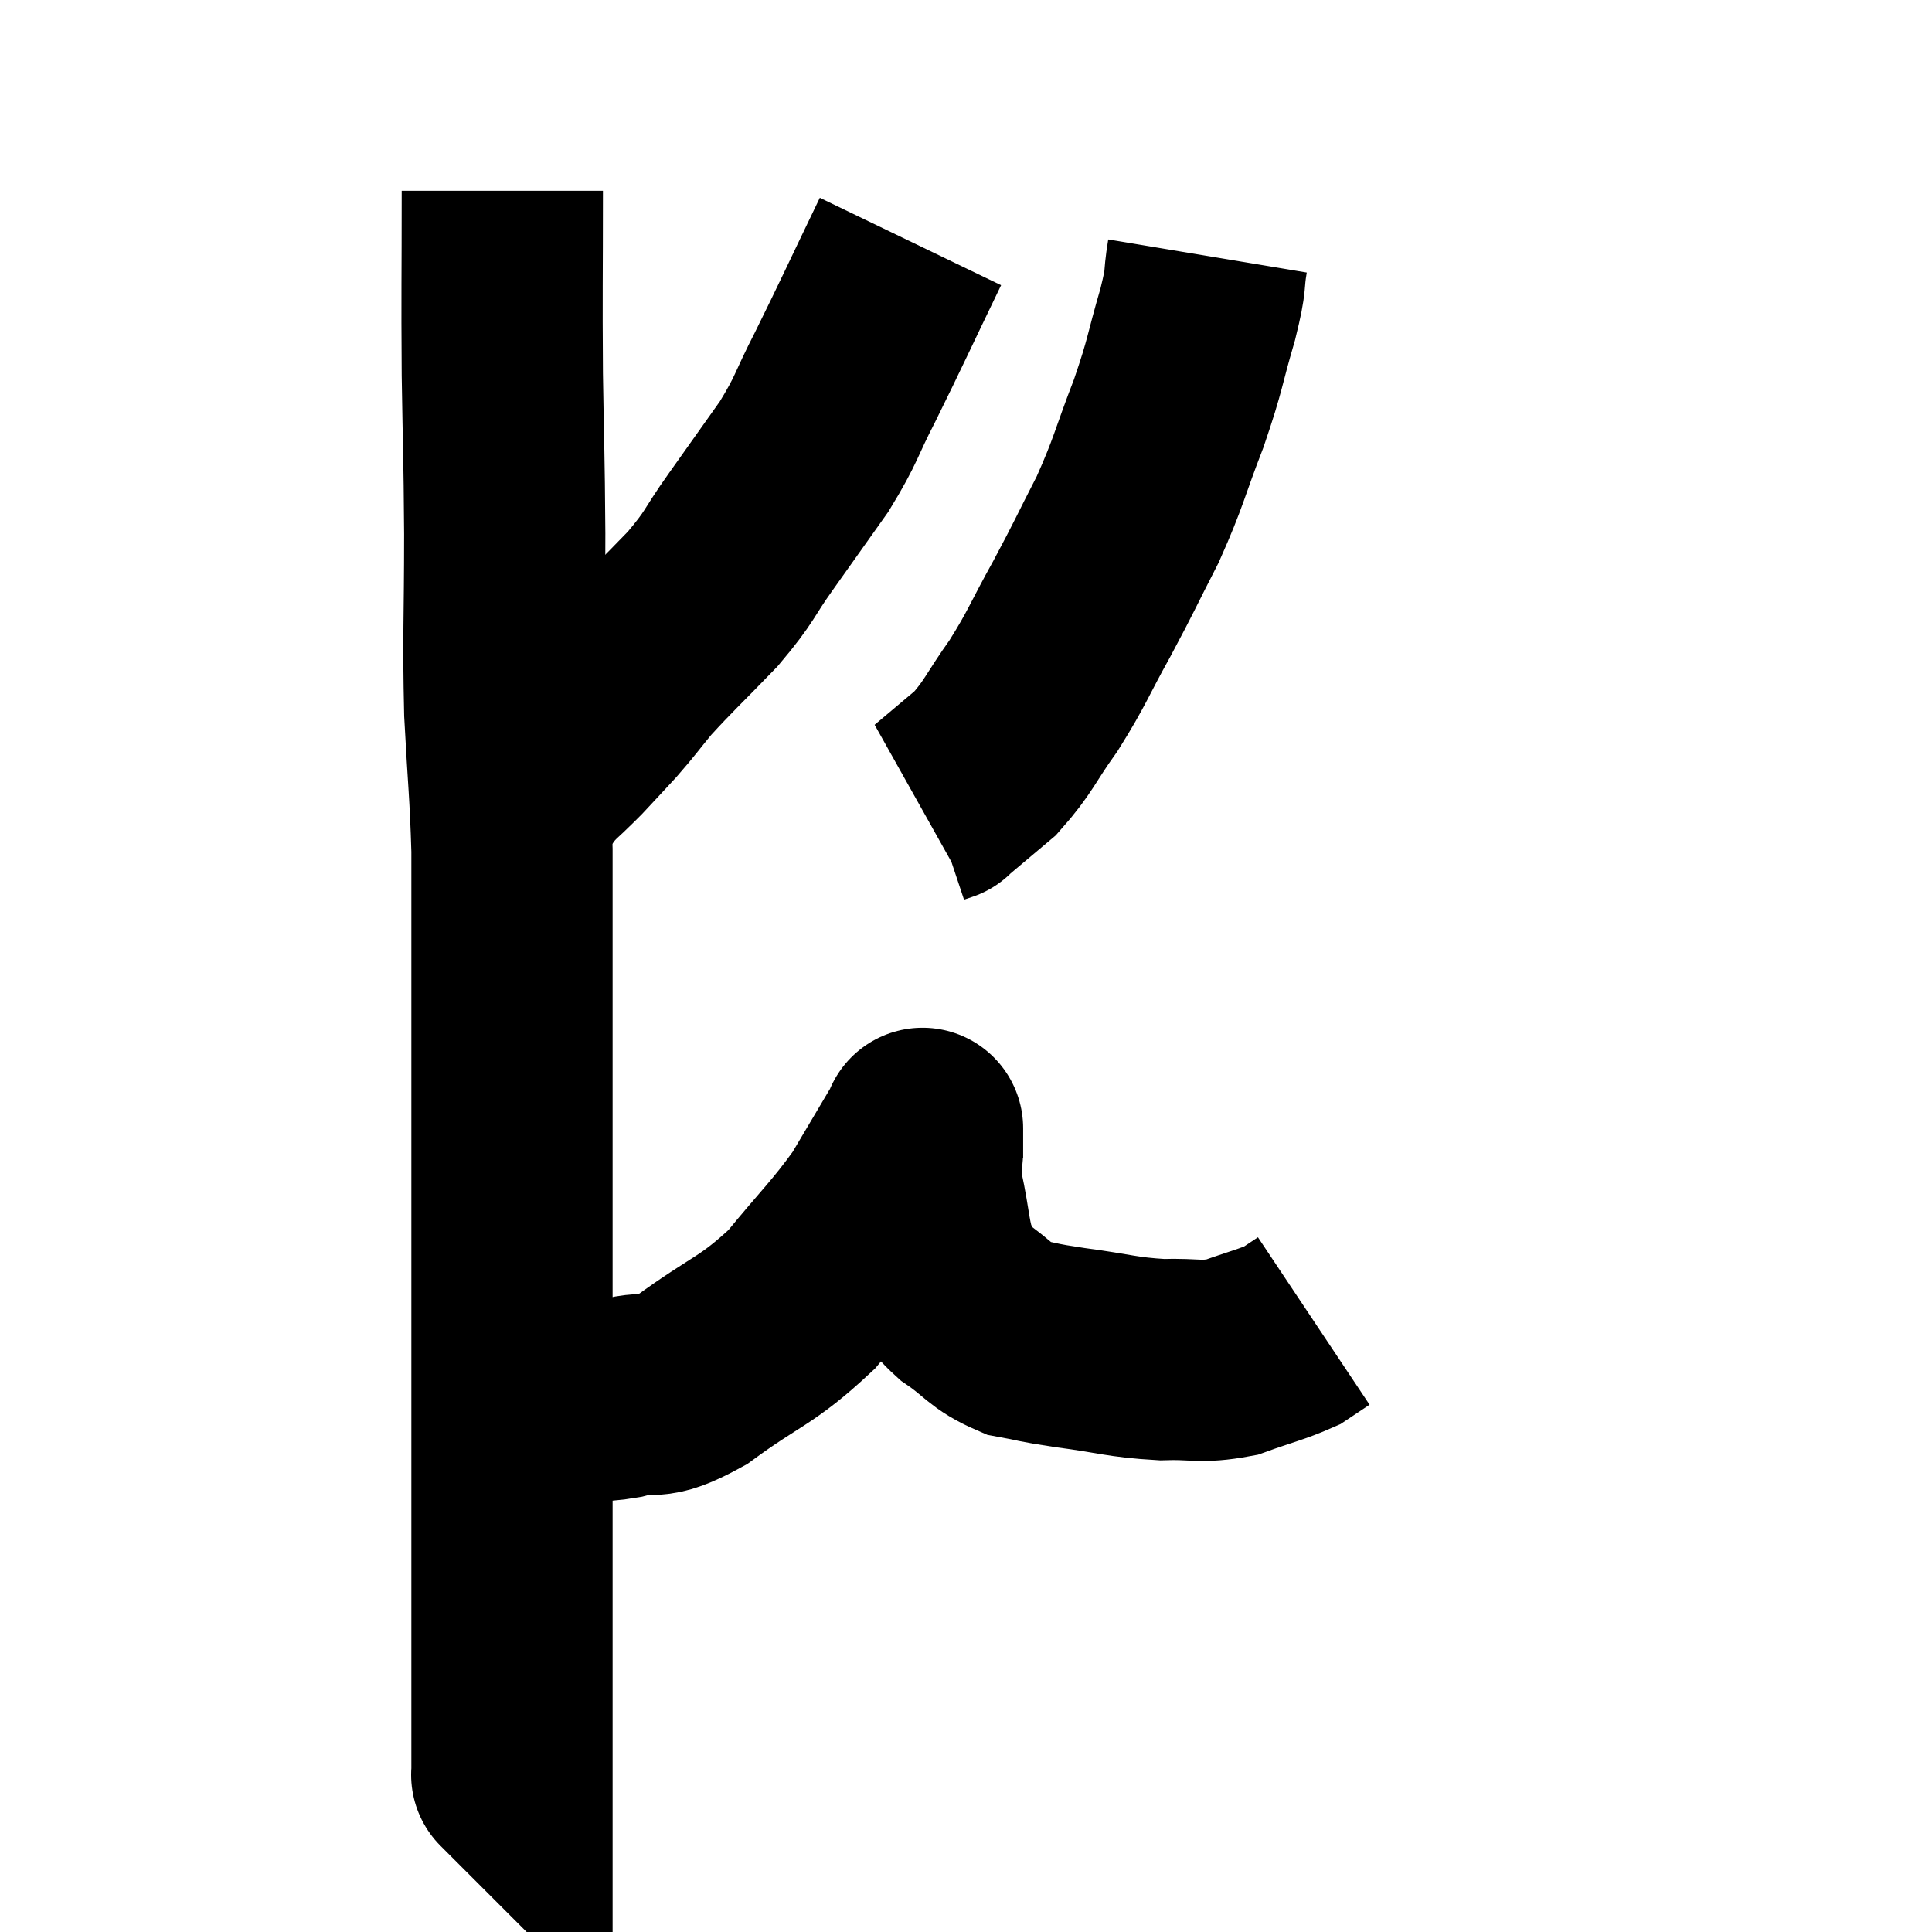 <svg width="48" height="48" viewBox="0 0 48 48" xmlns="http://www.w3.org/2000/svg"><path d="M 12.48 4.74 C 12.48 7.02, 12.465 7.17, 12.48 9.3 C 12.51 11.28, 12.525 11.16, 12.54 13.26 C 12.54 15.48, 12.495 15.735, 12.54 17.7 C 12.63 19.41, 12.675 19.635, 12.72 21.12 C 12.72 22.38, 12.72 22.395, 12.72 23.64 C 12.72 24.87, 12.72 24.855, 12.72 26.1 C 12.72 27.36, 12.72 27.375, 12.72 28.62 C 12.72 29.85, 12.72 30.03, 12.72 31.08 C 12.72 31.95, 12.72 31.71, 12.72 32.82 C 12.72 34.17, 12.72 34.11, 12.72 35.52 C 12.72 36.99, 12.72 37.245, 12.72 38.46 C 12.72 39.42, 12.72 39.585, 12.72 40.38 C 12.72 41.01, 12.72 41.1, 12.72 41.64 C 12.72 42.09, 12.72 42.315, 12.72 42.54 C 12.72 42.54, 12.72 42.54, 12.72 42.54 C 12.72 42.54, 12.72 42.465, 12.72 42.54 C 12.72 42.69, 12.72 42.645, 12.72 42.84 C 12.72 43.08, 12.72 43.125, 12.72 43.32 C 12.72 43.47, 12.72 43.425, 12.72 43.62 C 12.72 43.86, 12.72 43.98, 12.72 44.1 C 12.72 44.1, 12.705 44.085, 12.72 44.1 L 12.78 44.16" fill="none" stroke="black" stroke-width="5"></path><path d="M 12.54 34.8 C 12.93 34.77, 12.855 34.755, 13.32 34.74 C 13.86 34.74, 13.875 34.74, 14.4 34.74 C 14.91 34.74, 14.715 34.86, 15.42 34.74 C 16.32 34.5, 16.095 34.875, 17.22 34.26 C 18.57 33.27, 18.78 33.345, 19.92 32.28 C 20.85 31.14, 21.075 30.975, 21.78 30 C 22.26 29.19, 22.455 28.86, 22.74 28.38 C 22.83 28.23, 22.875 28.155, 22.92 28.08 C 22.92 28.08, 22.92 27.975, 22.92 28.08 C 22.92 28.29, 22.92 28.125, 22.92 28.5 C 22.92 29.04, 22.815 28.83, 22.92 29.58 C 23.13 30.54, 23.085 30.81, 23.34 31.5 C 23.64 31.92, 23.46 31.905, 23.94 32.34 C 24.6 32.79, 24.6 32.955, 25.26 33.24 C 25.92 33.36, 25.68 33.345, 26.58 33.48 C 27.72 33.63, 27.855 33.72, 28.86 33.78 C 29.73 33.75, 29.79 33.87, 30.6 33.72 C 31.35 33.45, 31.59 33.405, 32.1 33.18 C 32.37 33, 32.505 32.91, 32.64 32.82 C 32.64 32.82, 32.64 32.82, 32.64 32.82 L 32.64 32.82" fill="none" stroke="black" stroke-width="5"></path><path d="M 22.62 6 C 21.81 7.68, 21.66 8.025, 21 9.36 C 20.49 10.35, 20.565 10.38, 19.98 11.34 C 19.32 12.27, 19.29 12.315, 18.66 13.2 C 18.06 14.04, 18.18 14.025, 17.46 14.88 C 16.62 15.75, 16.41 15.93, 15.78 16.62 C 15.36 17.13, 15.345 17.175, 14.94 17.64 C 14.55 18.06, 14.4 18.225, 14.16 18.48 C 14.07 18.57, 14.19 18.45, 13.98 18.66 C 13.65 18.99, 13.605 18.99, 13.32 19.32 C 13.08 19.65, 12.96 19.815, 12.84 19.98 C 12.84 19.98, 12.885 19.935, 12.84 19.98 C 12.75 20.07, 12.705 20.115, 12.66 20.16 L 12.66 20.16" fill="none" stroke="black" stroke-width="5"></path><path d="M 30 6.36 C 29.88 7.08, 30 6.825, 29.76 7.8 C 29.4 9.03, 29.475 8.985, 29.04 10.26 C 28.53 11.58, 28.56 11.685, 28.02 12.9 C 27.45 14.01, 27.465 14.025, 26.88 15.12 C 26.28 16.2, 26.28 16.32, 25.68 17.28 C 25.08 18.12, 25.065 18.3, 24.48 18.96 C 23.91 19.44, 23.625 19.68, 23.34 19.92 C 23.34 19.92, 23.385 19.905, 23.34 19.92 L 23.16 19.98" fill="none" stroke="black" stroke-width="5"></path></svg>